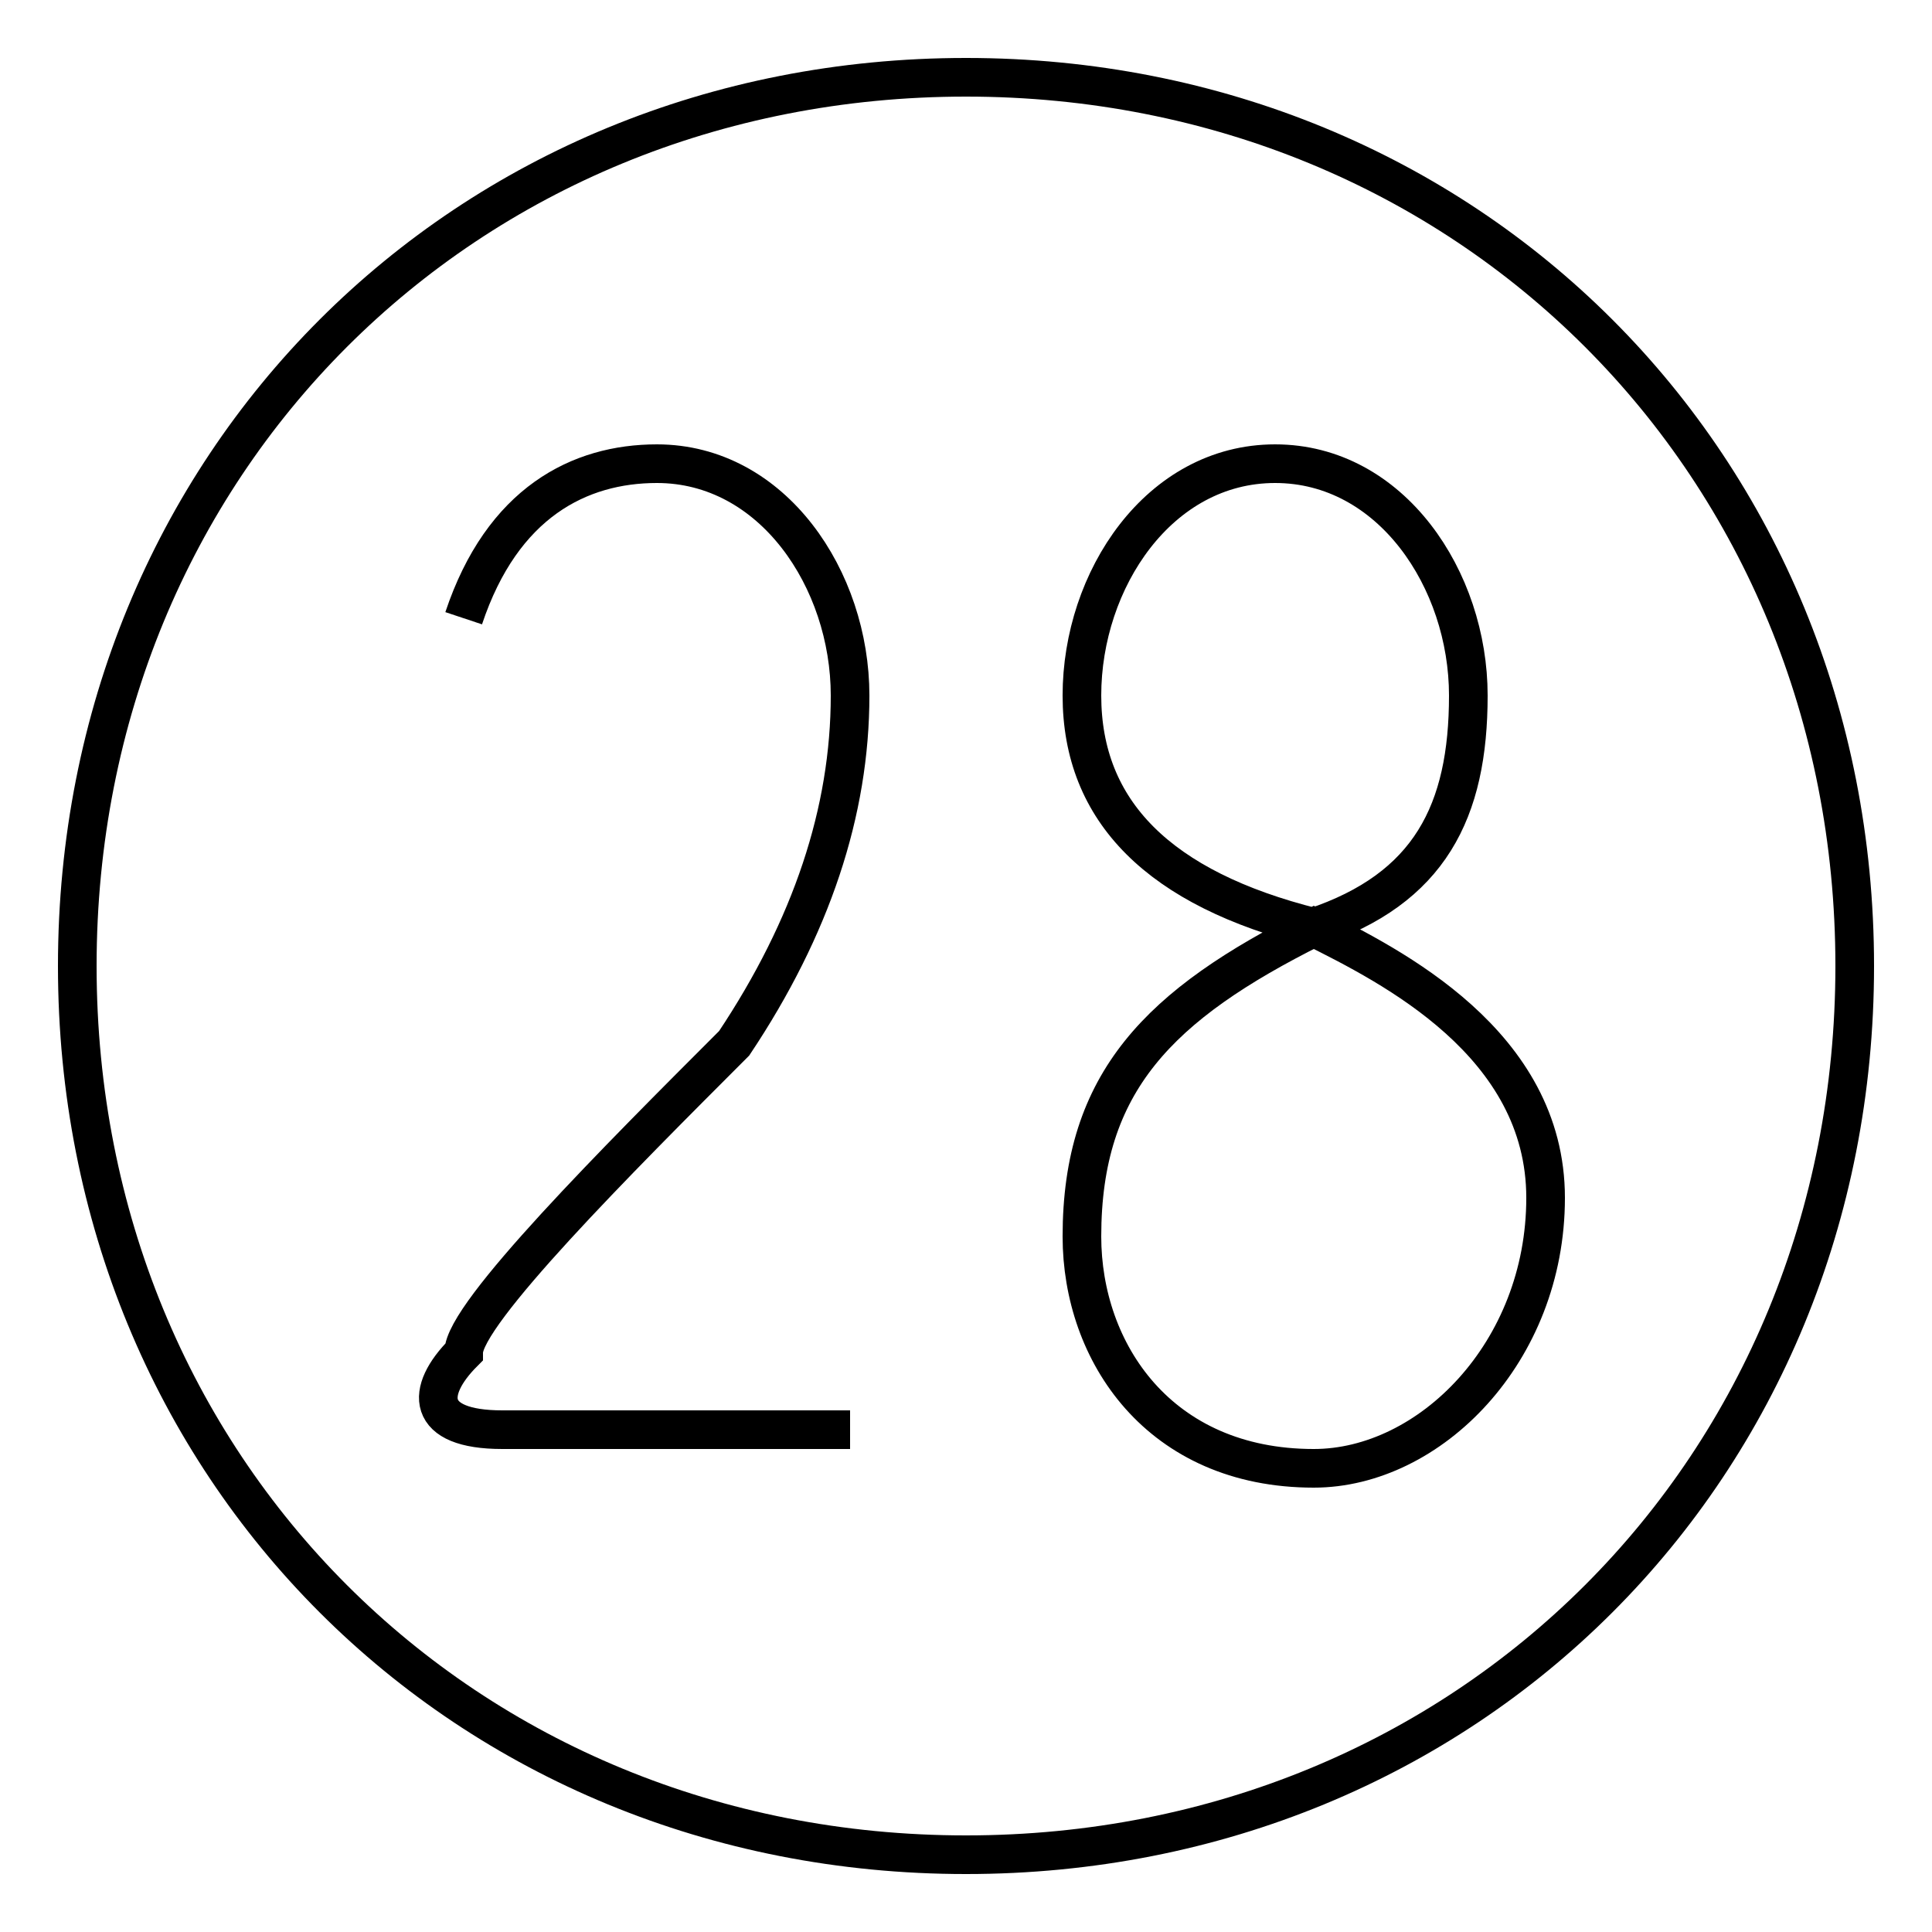 <?xml version='1.0' encoding='utf8'?>
<svg viewBox="0.0 -6.0 50.0 50.0" version="1.1" xmlns="http://www.w3.org/2000/svg">
<rect x="0.0" y="-6.0" width="50.0" height="50.0" fill="#808080" stroke="none"/>
<rect x="-1000" y="-1000" width="2000" height="2000" stroke="white" fill="white"/>
<g style="fill:white;stroke:#000000;  stroke-width:1">
<path d="M 12 -28 C 13 -31 15 -32 17 -32 C 20 -32 22 -29 22 -26 C 22 -23 21 -20 19 -17 C 16 -14 12 -10 12 -9 C 11 -8 11 -7 13 -7 L 22 -7 M 25 -42 C 12 -42 2 -32 2 -19 C 2 -6 12 4 25 4 C 38 4 48 -6 48 -19 C 48 -32 38 -42 25 -42 Z M 34 -6 C 30 -6 28 -9 28 -12 C 28 -16 30 -18 34 -20 C 36 -19 40 -17 40 -13 C 40 -9 37 -6 34 -6 Z M 34 -20 C 30 -21 28 -23 28 -26 C 28 -29 30 -32 33 -32 C 36 -32 38 -29 38 -26 C 38 -23 37 -21 34 -20 Z" transform="translate(0.0 38.0)" />
</g>
</svg>